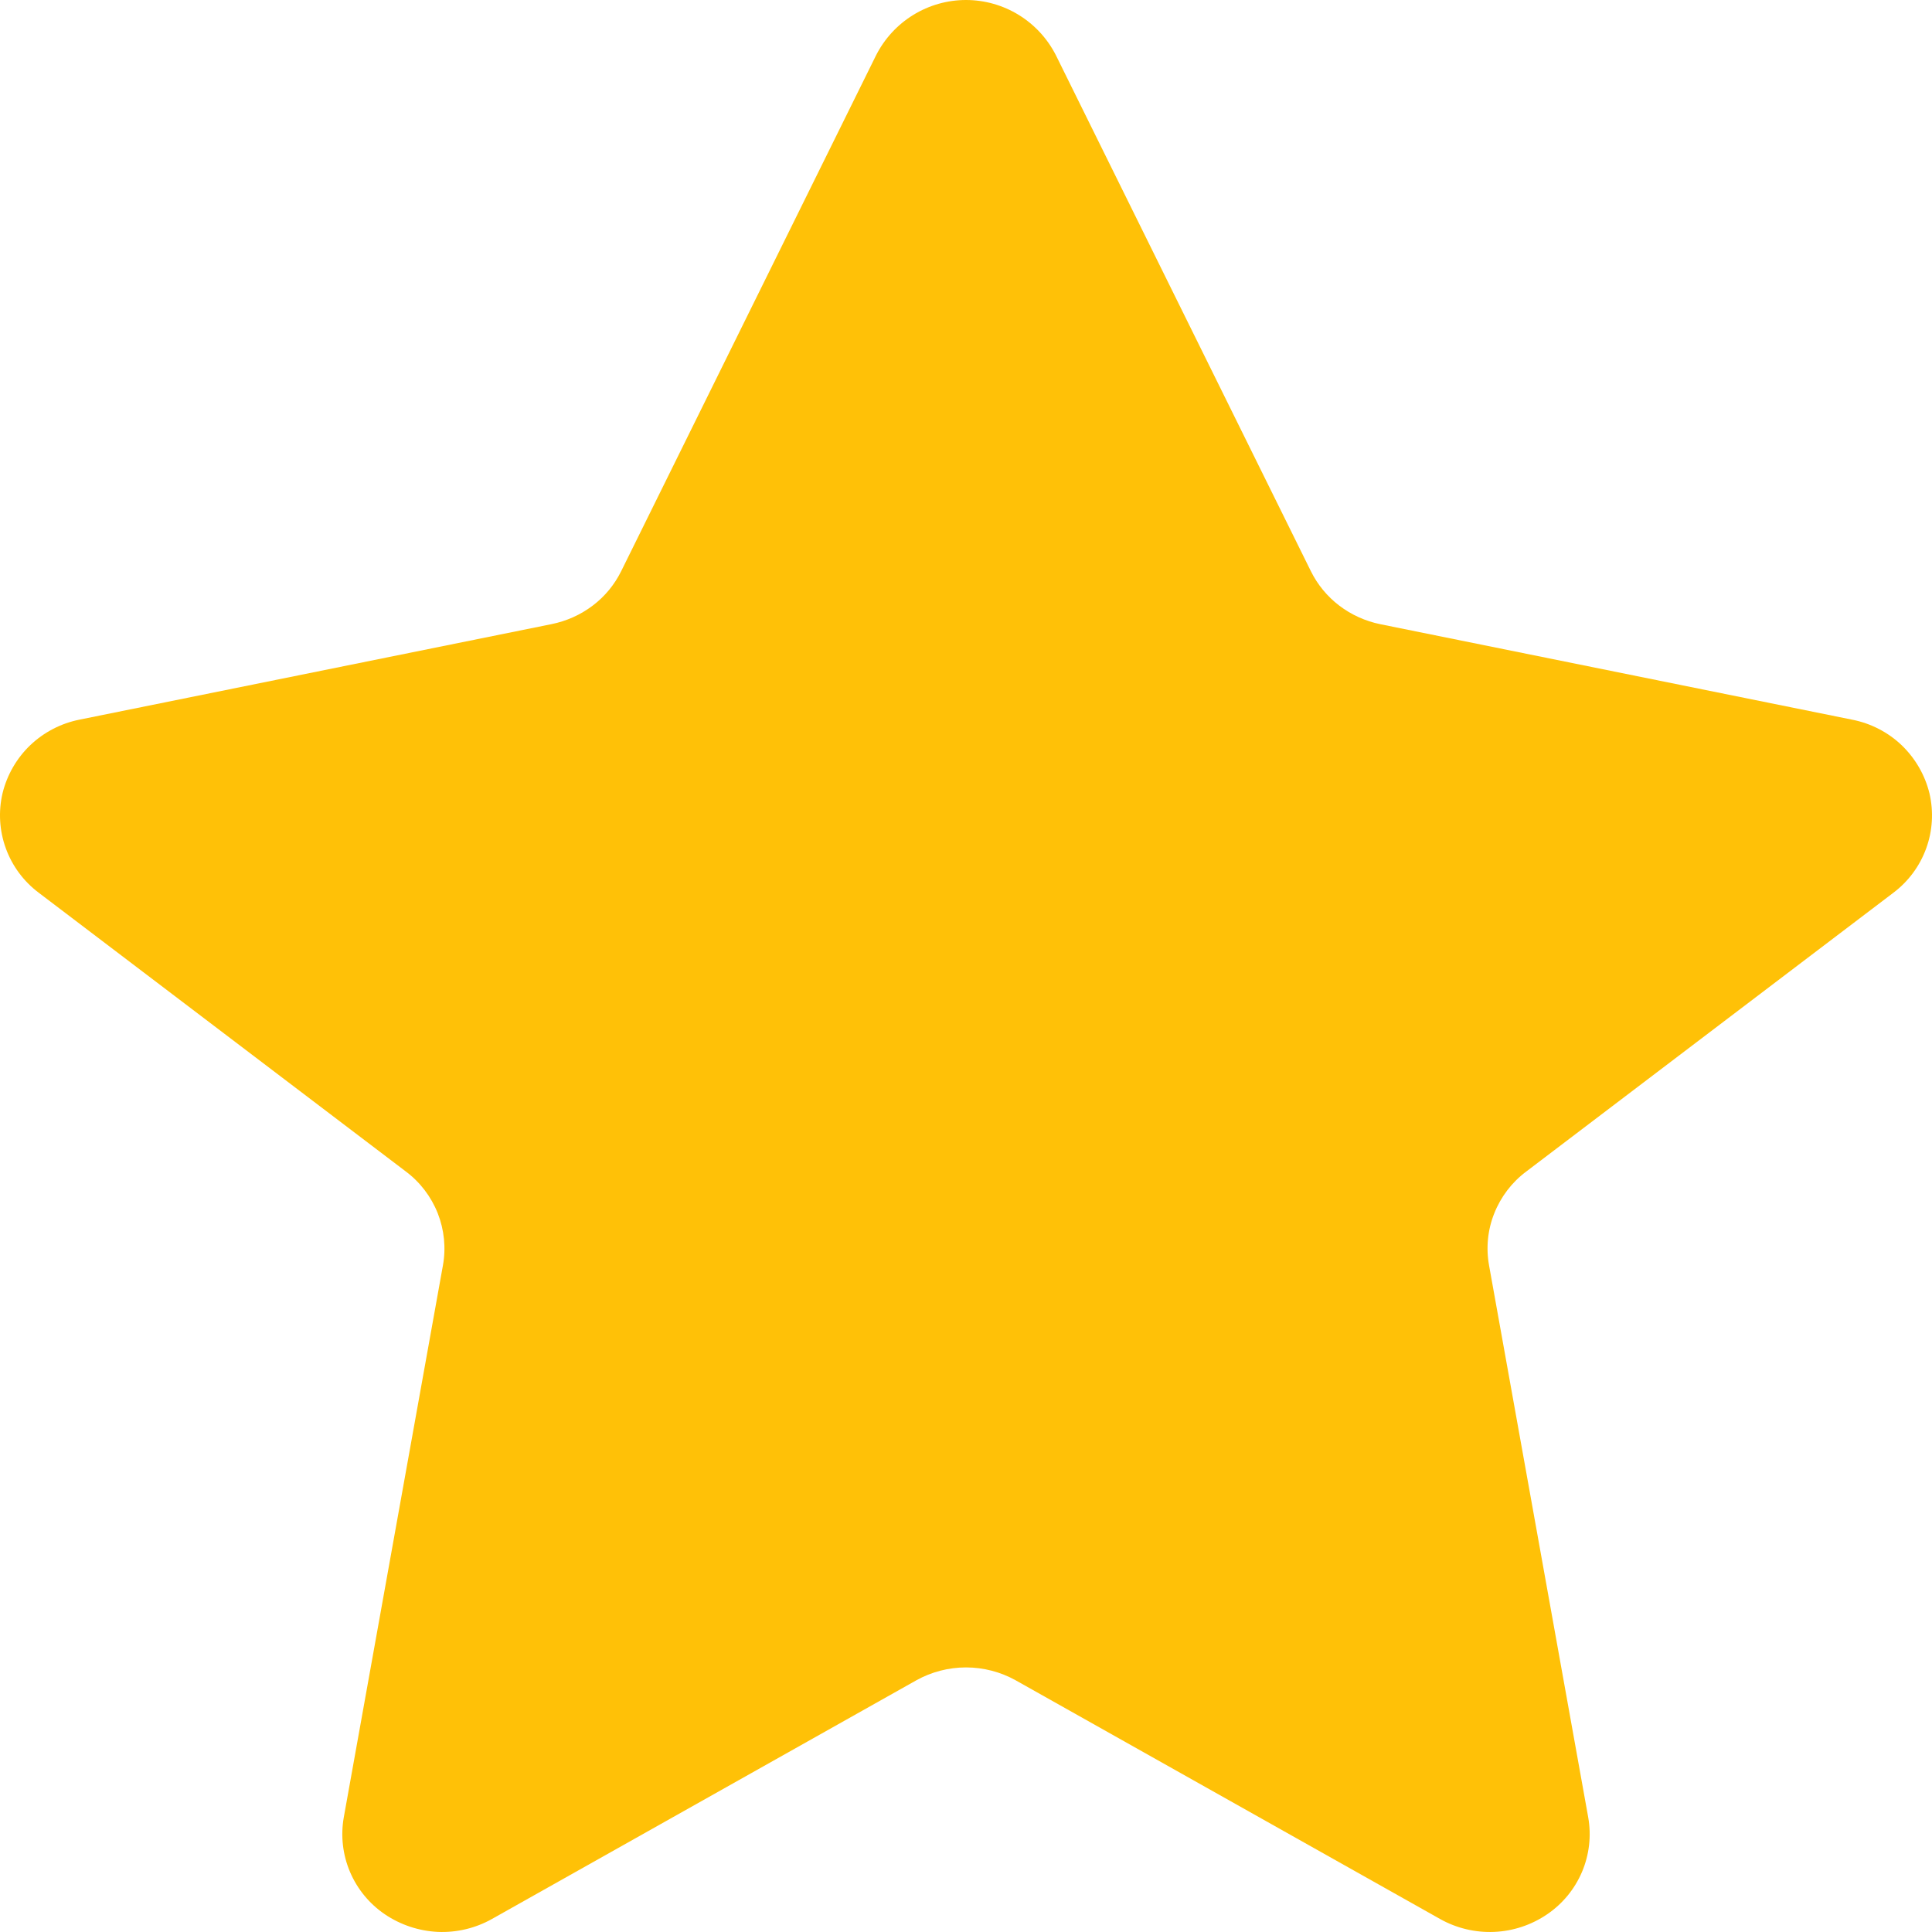 <svg width="19" height="19" viewBox="0 0 19 19" fill="none" xmlns="http://www.w3.org/2000/svg">
<path fill-rule="evenodd" clip-rule="evenodd" d="M6.11 5.615C6.044 5.749 5.949 5.865 5.83 5.955C5.71 6.046 5.572 6.108 5.424 6.138L0.783 7.077C0.601 7.113 0.433 7.2 0.298 7.328C0.164 7.456 0.069 7.621 0.025 7.801C-0.017 7.981 -0.006 8.169 0.057 8.342C0.12 8.516 0.232 8.667 0.379 8.778L3.99 11.52C4.131 11.625 4.24 11.768 4.305 11.932C4.369 12.095 4.387 12.272 4.356 12.444L3.381 17.872C3.349 18.053 3.37 18.239 3.442 18.409C3.514 18.578 3.633 18.723 3.785 18.826C3.939 18.93 4.119 18.99 4.305 18.999C4.491 19.007 4.676 18.963 4.838 18.872L9.011 16.525C9.16 16.442 9.329 16.398 9.5 16.398C9.671 16.398 9.84 16.442 9.989 16.525L14.162 18.872C14.324 18.963 14.509 19.007 14.695 18.999C14.881 18.991 15.061 18.931 15.215 18.826C15.367 18.723 15.486 18.578 15.558 18.409C15.63 18.239 15.651 18.053 15.619 17.872L14.644 12.445C14.613 12.273 14.63 12.095 14.695 11.933C14.76 11.769 14.869 11.626 15.01 11.521L18.621 8.779C18.768 8.668 18.88 8.517 18.943 8.343C19.006 8.17 19.017 7.982 18.975 7.802C18.931 7.622 18.836 7.458 18.702 7.329C18.568 7.201 18.399 7.114 18.217 7.078L13.576 6.139C13.429 6.109 13.291 6.047 13.171 5.956C13.053 5.866 12.957 5.75 12.891 5.616L10.384 0.543C10.301 0.38 10.175 0.243 10.019 0.147C9.863 0.051 9.683 0 9.5 0C9.317 0 9.137 0.051 8.981 0.147C8.825 0.243 8.699 0.38 8.616 0.543L6.11 5.615Z" fill="#FFC107"/>
</svg>
